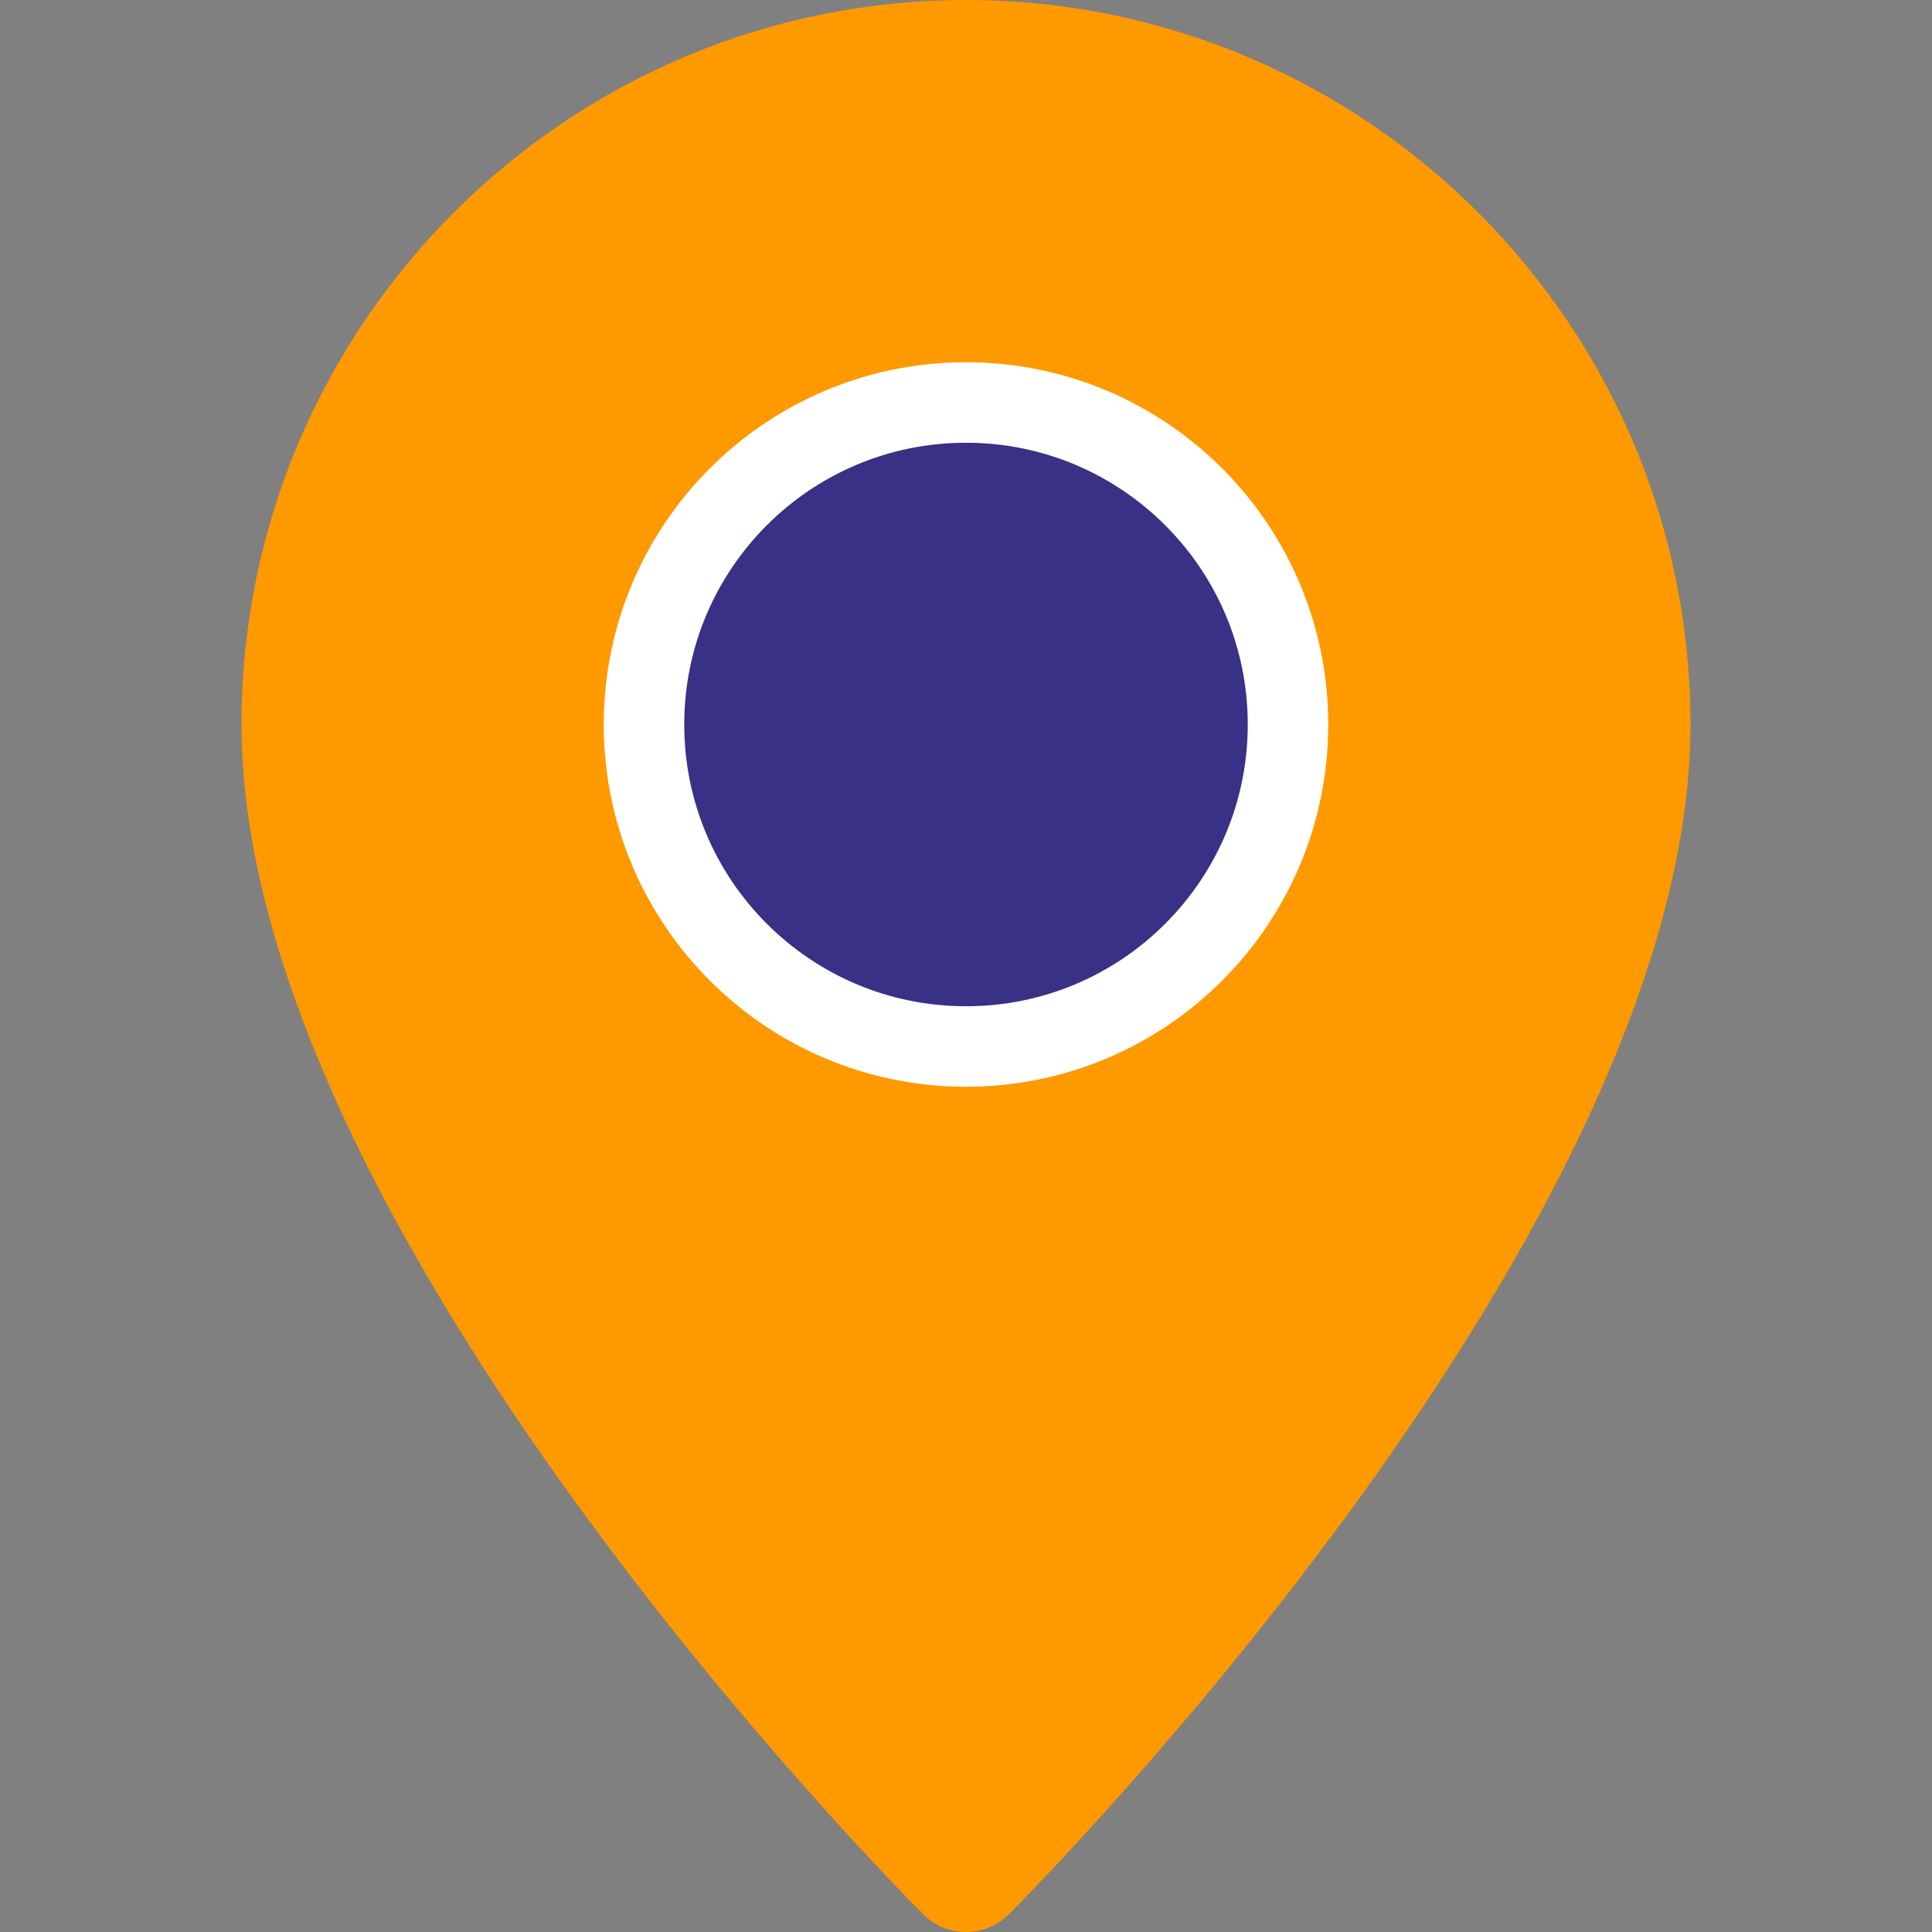 <svg width="24" height="24" viewBox="0 0 24 24" fill="none" xmlns="http://www.w3.org/2000/svg">
<rect x="0" y="0" width="24" height="24" fill="#808080" stroke="none"/>
<path d="M12 0C7.037 0 3 4.037 3 9C3 15.239 11.124 23.434 11.469 23.781C11.616 23.927 11.808 24 12 24C12.192 24 12.384 23.927 12.531 23.781C12.876 23.434 21 15.239 21 9C21 4.037 16.963 0 12 0Z" fill="#FF9900"/>
<path d="M16 9C16 11.209 14.209 13 12 13C9.791 13 8 11.209 8 9C8 6.791 9.791 5 12 5C14.209 5 16 6.791 16 9Z" fill="#393185" stroke="white"/>
</svg>
